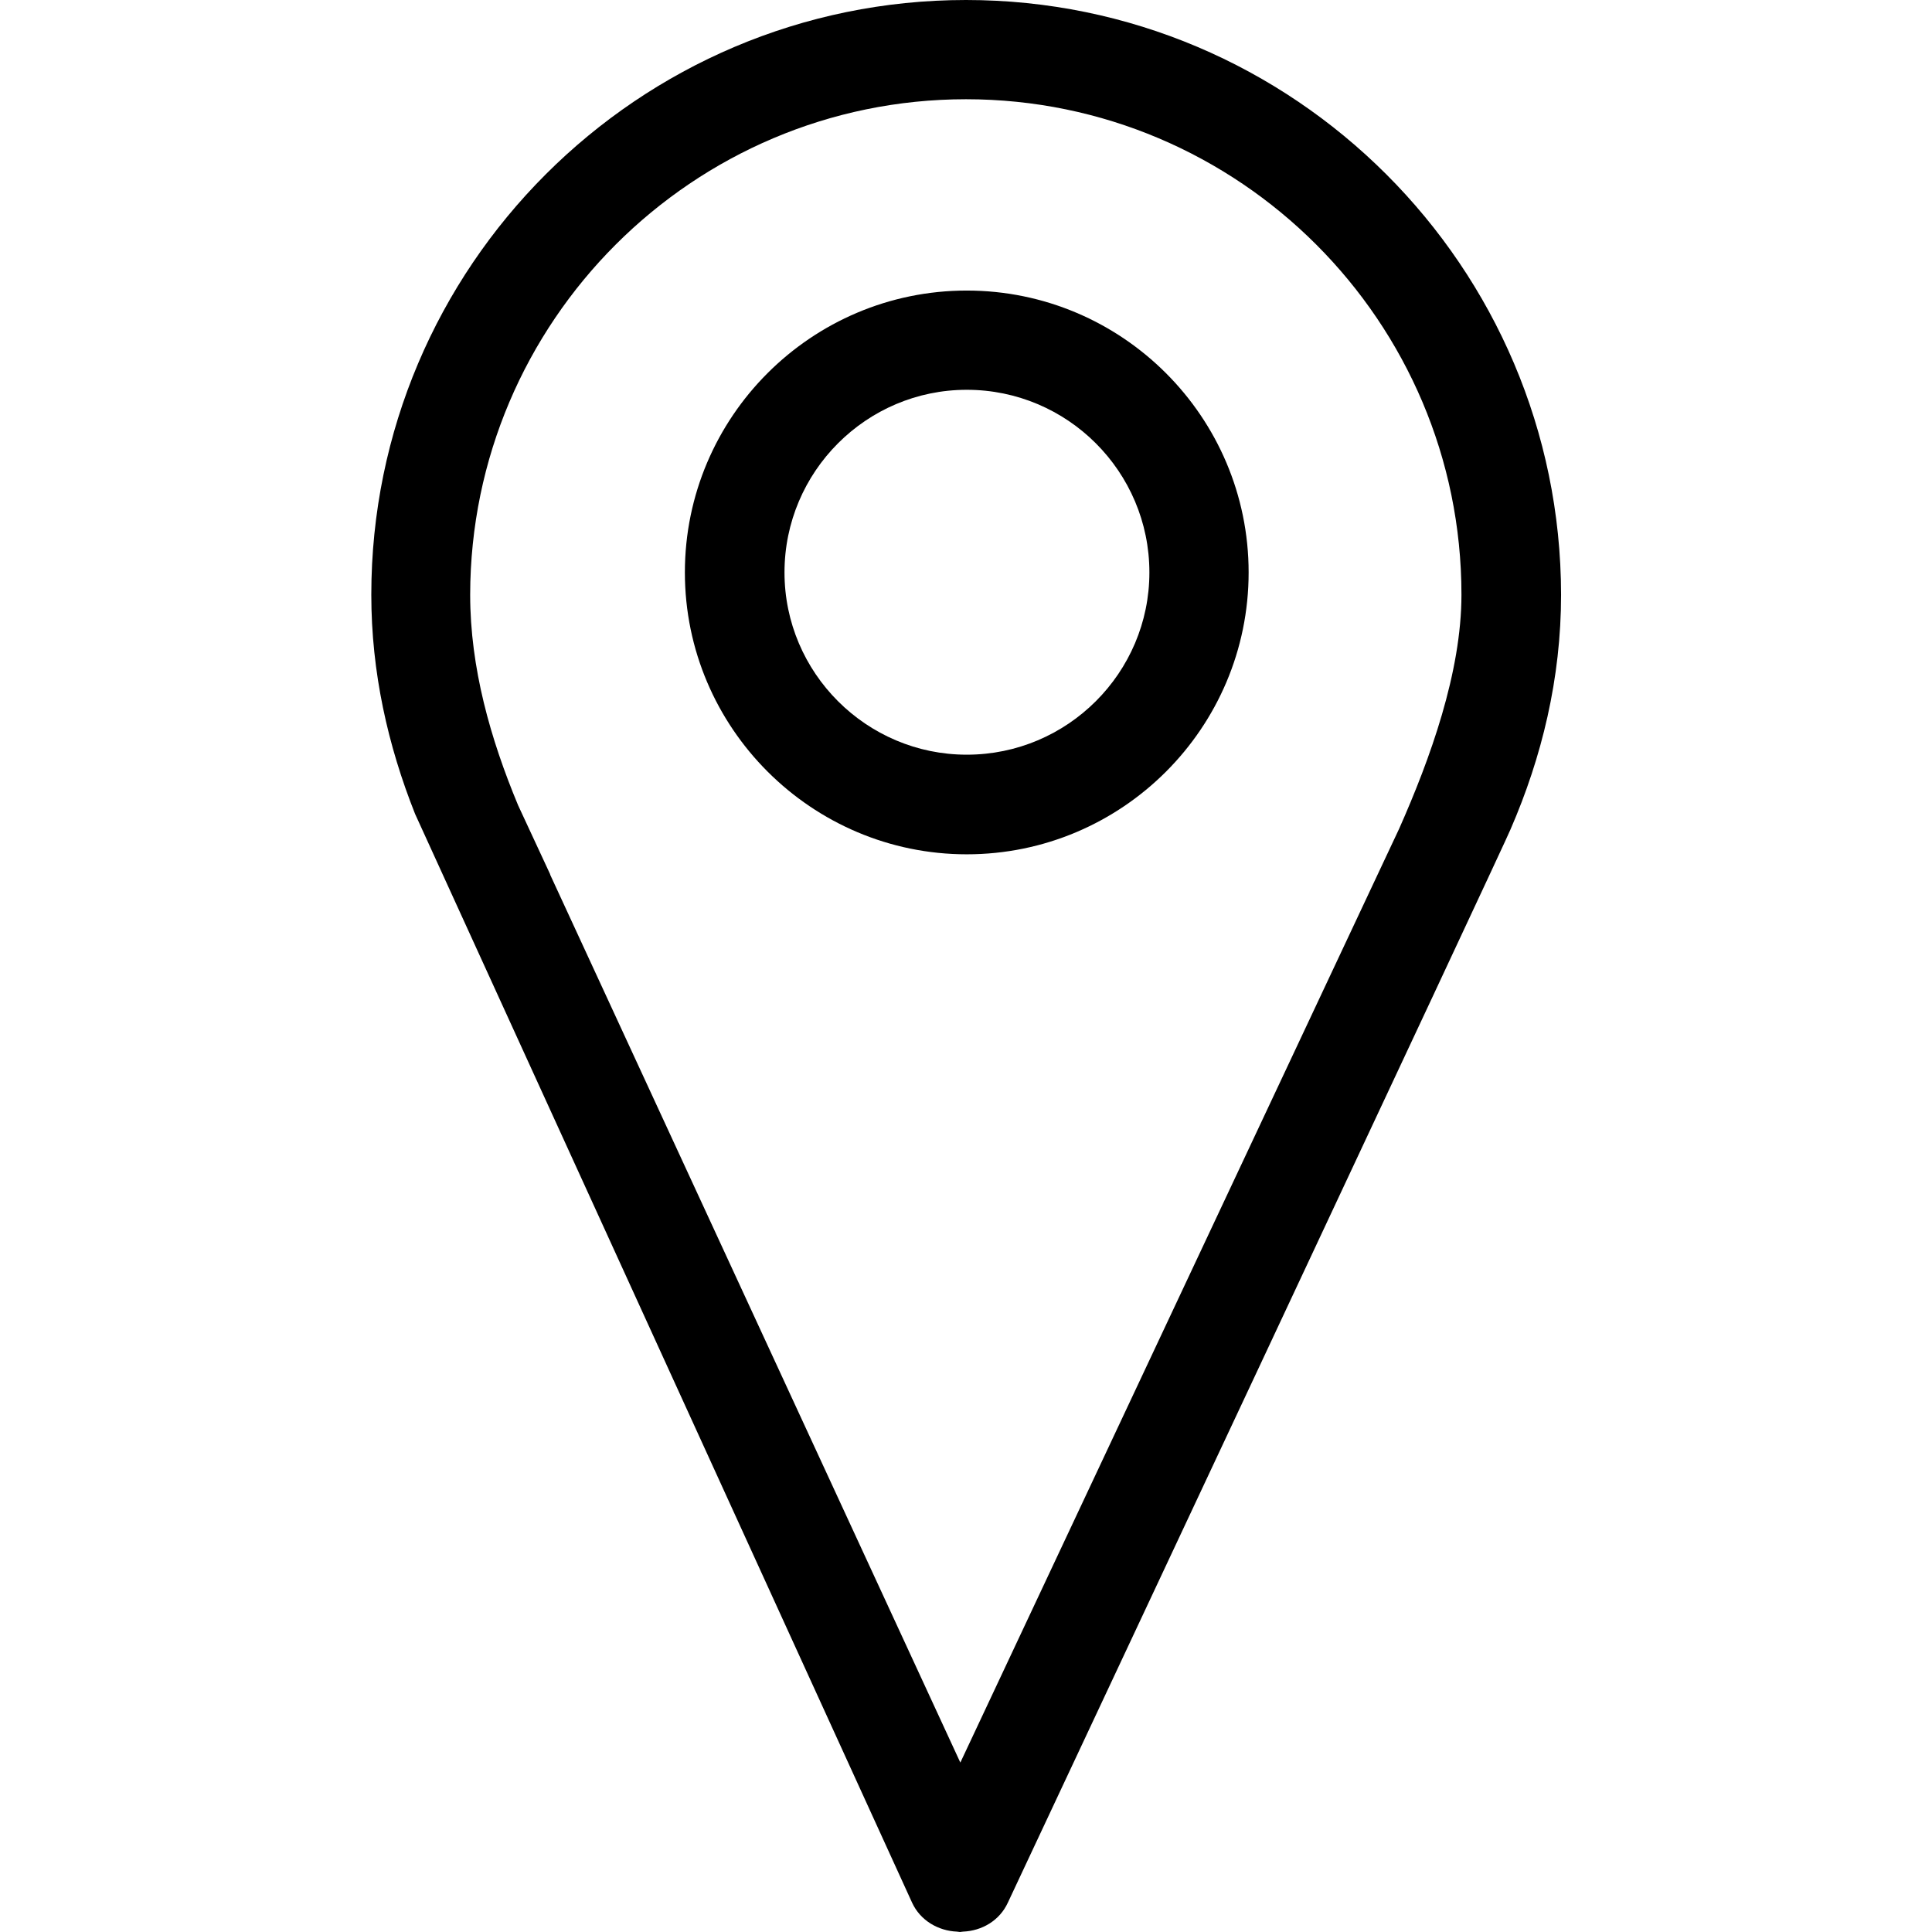 <?xml version="1.0" encoding="utf-8"?>
<!-- Generator: Adobe Illustrator 18.1.1, SVG Export Plug-In . SVG Version: 6.00 Build 0)  -->
<svg version="1.1" id="Capa_1" xmlns="http://www.w3.org/2000/svg" xmlns:xlink="http://www.w3.org/1999/xlink" x="0px" y="0px"
	 viewBox="0 0 512 512" enable-background="new 0 0 512 512" xml:space="preserve">
<g>
	<path d="M256.2,226.4c41.2,0,74.7-33.5,74.7-74.7S297.4,77,256.2,77s-74.7,33.5-74.7,74.7S215.1,226.4,256.2,226.4z M256.2,103.3
		c26.7,0,48.4,21.7,48.4,48.4c0,26.6-21.7,48.3-48.4,48.3c-26.6,0-48.3-21.7-48.3-48.3C207.9,125,229.6,103.3,256.2,103.3z"/>
	<path d="M241.7,504.2c2.2,4.8,7,7.5,11.9,7.7c0.3,0,0.5,0.1,0.8,0.1c0.3,0,0.5-0.1,0.8-0.1c5-0.2,9.7-2.9,11.9-7.7
		c0,0,133.4-284.2,133.2-284.4c8.3-19.1,13.4-40,13.4-62.2C413.6,70.7,342.9,0,256,0S98.4,70.7,98.4,157.6c0,20.6,4.4,40,11.6,58.1
		 M256,26.3c72.4,0,131.3,58.9,131.3,131.3c0,20.6-8.3,43.5-16.5,62l0,0L254.5,467.1L145.8,231.8l0,0c0,0,0,0,0-0.1l-8.5-18.3
		c-7.3-17.5-12.7-36.4-12.7-55.8C124.7,85.2,183.6,26.3,256,26.3z"/>
</g>
</svg>
